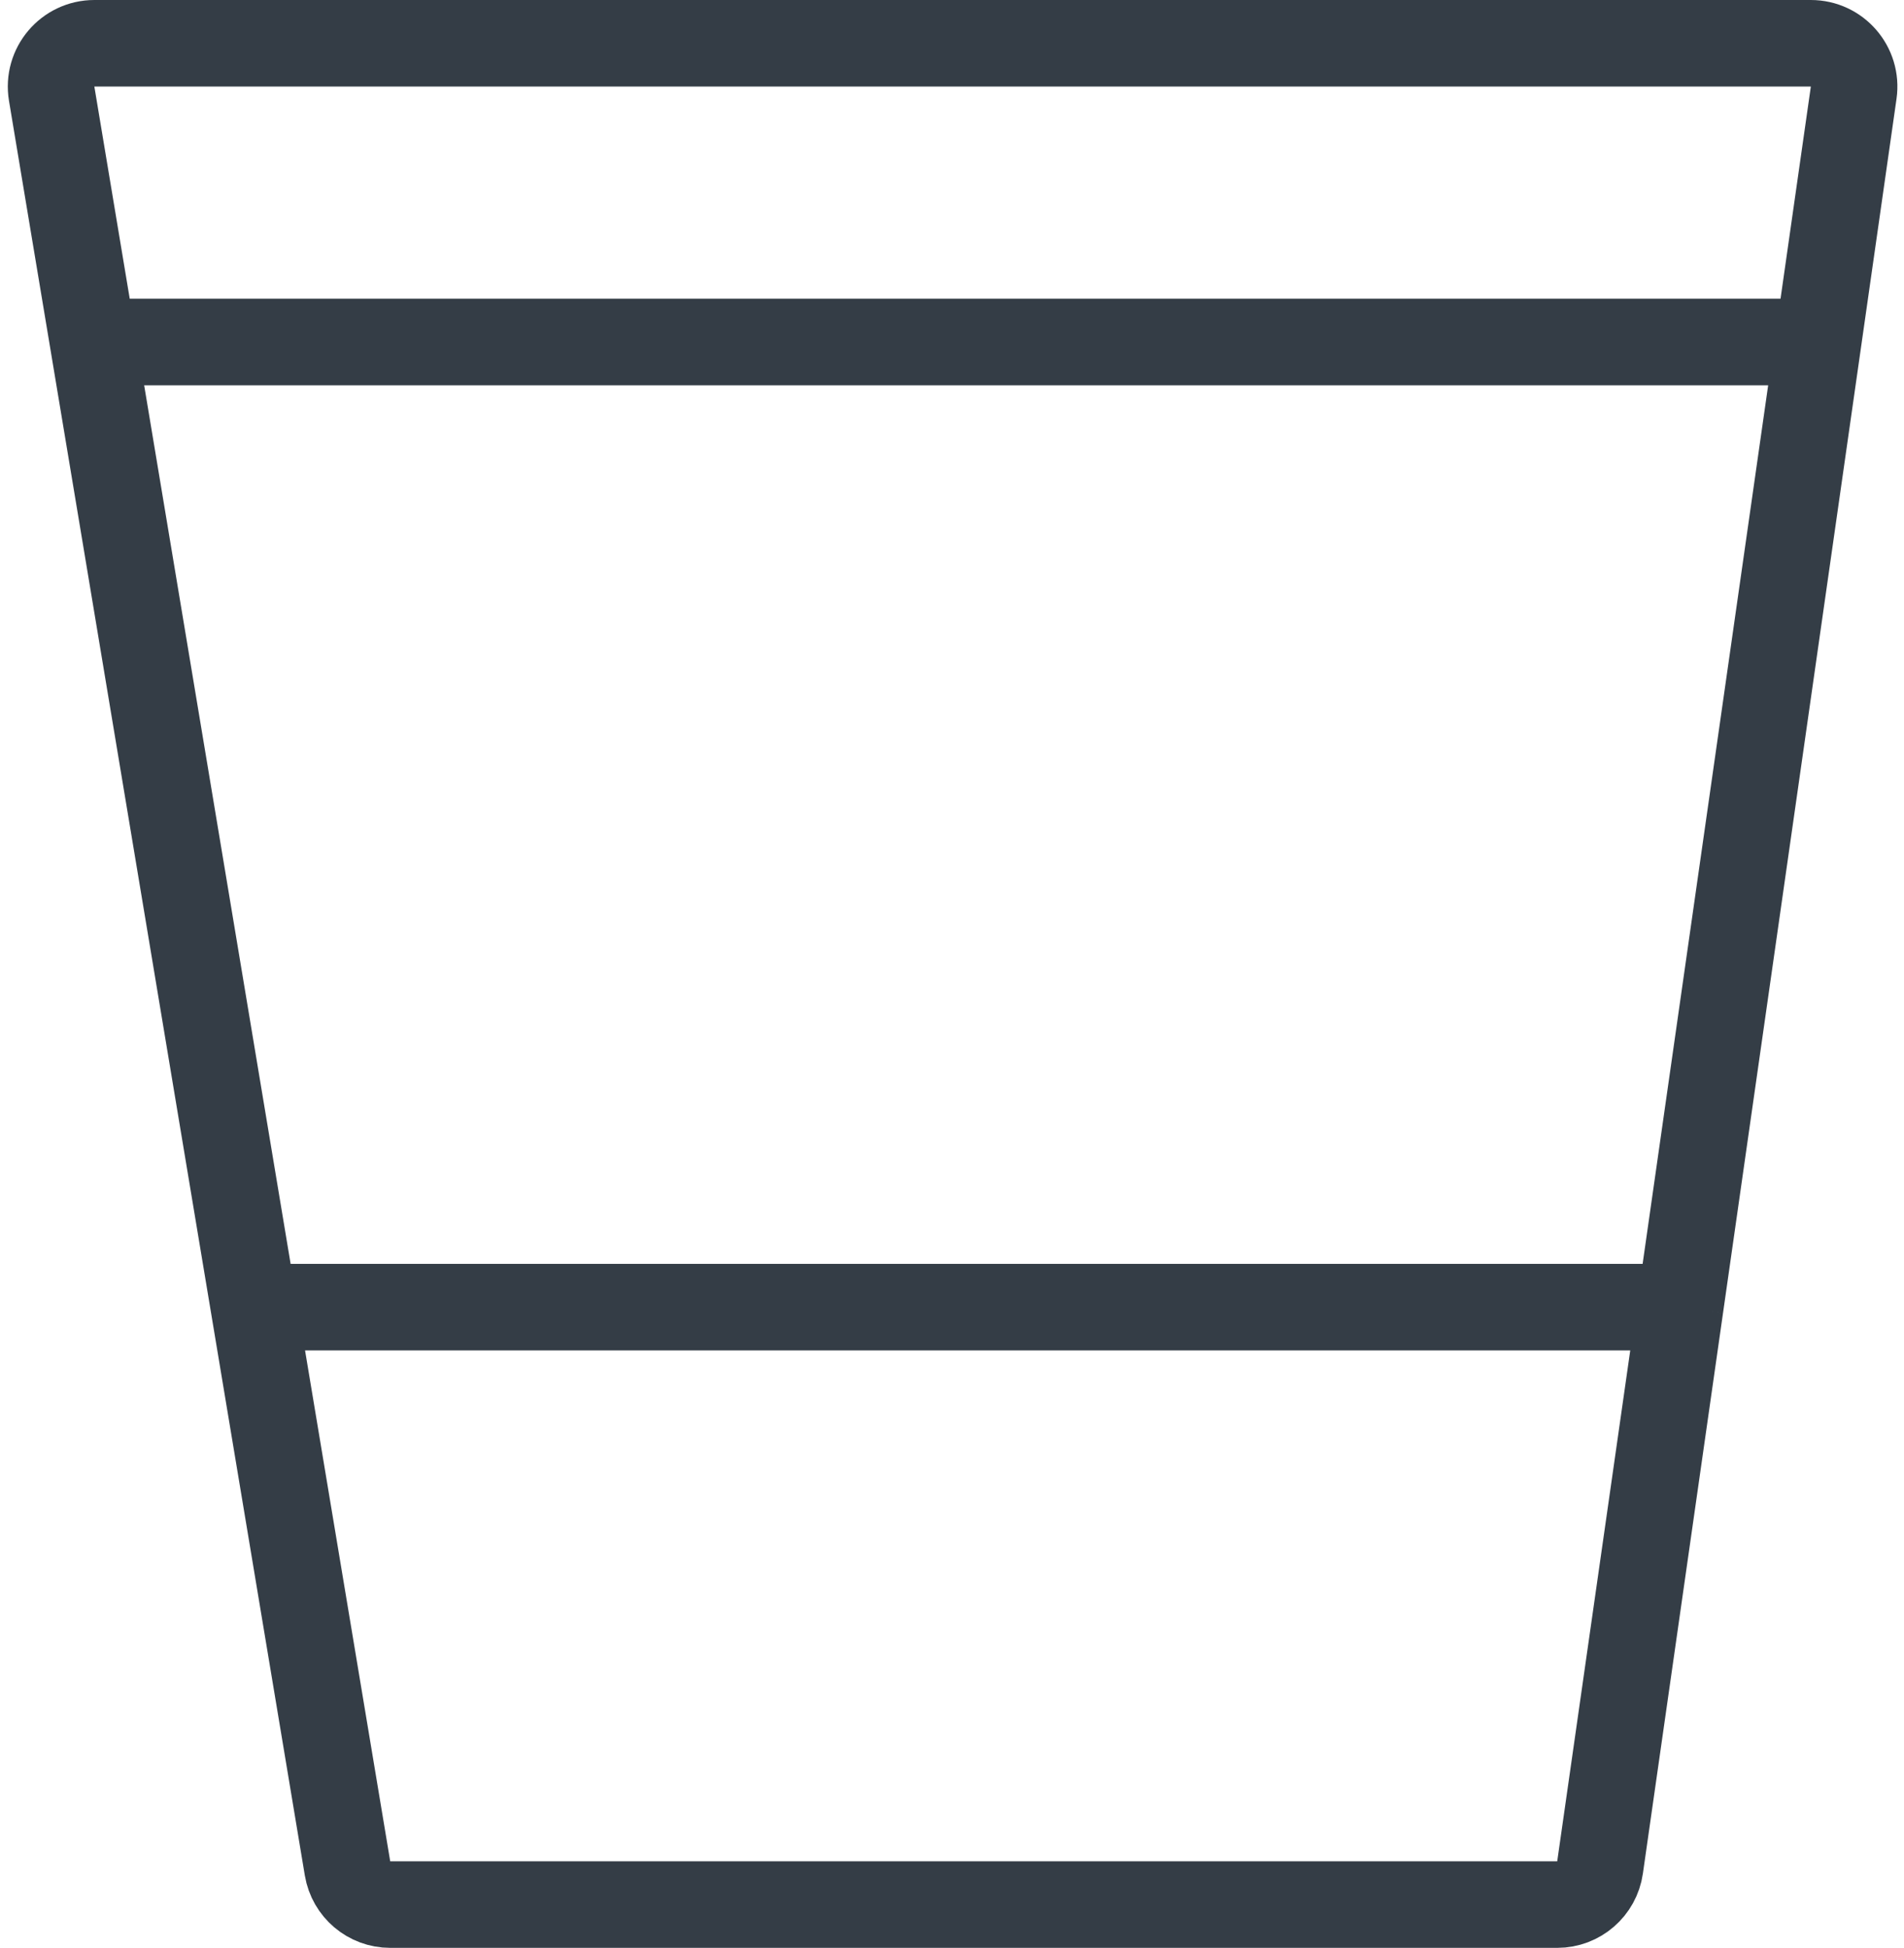<svg viewBox="0 0 44 45" fill="none"
    xmlns="http://www.w3.org/2000/svg">
    <path d="M42.014 7.901L42.837 2.142C42.923 1.539 42.456 1 41.847 1H2.181C1.563 1 1.093 1.555 1.194 2.164L2.151 7.901M42.014 7.901H2.151M42.014 7.901L38.827 30.198M2.151 7.901L5.869 30.198M38.827 30.198L36.976 43.142C36.906 43.634 36.484 44 35.986 44H9.018C8.529 44 8.112 43.647 8.031 43.164L5.869 30.198M38.827 30.198H5.869" stroke="#343D46" stroke-width="2"/>
</svg>
